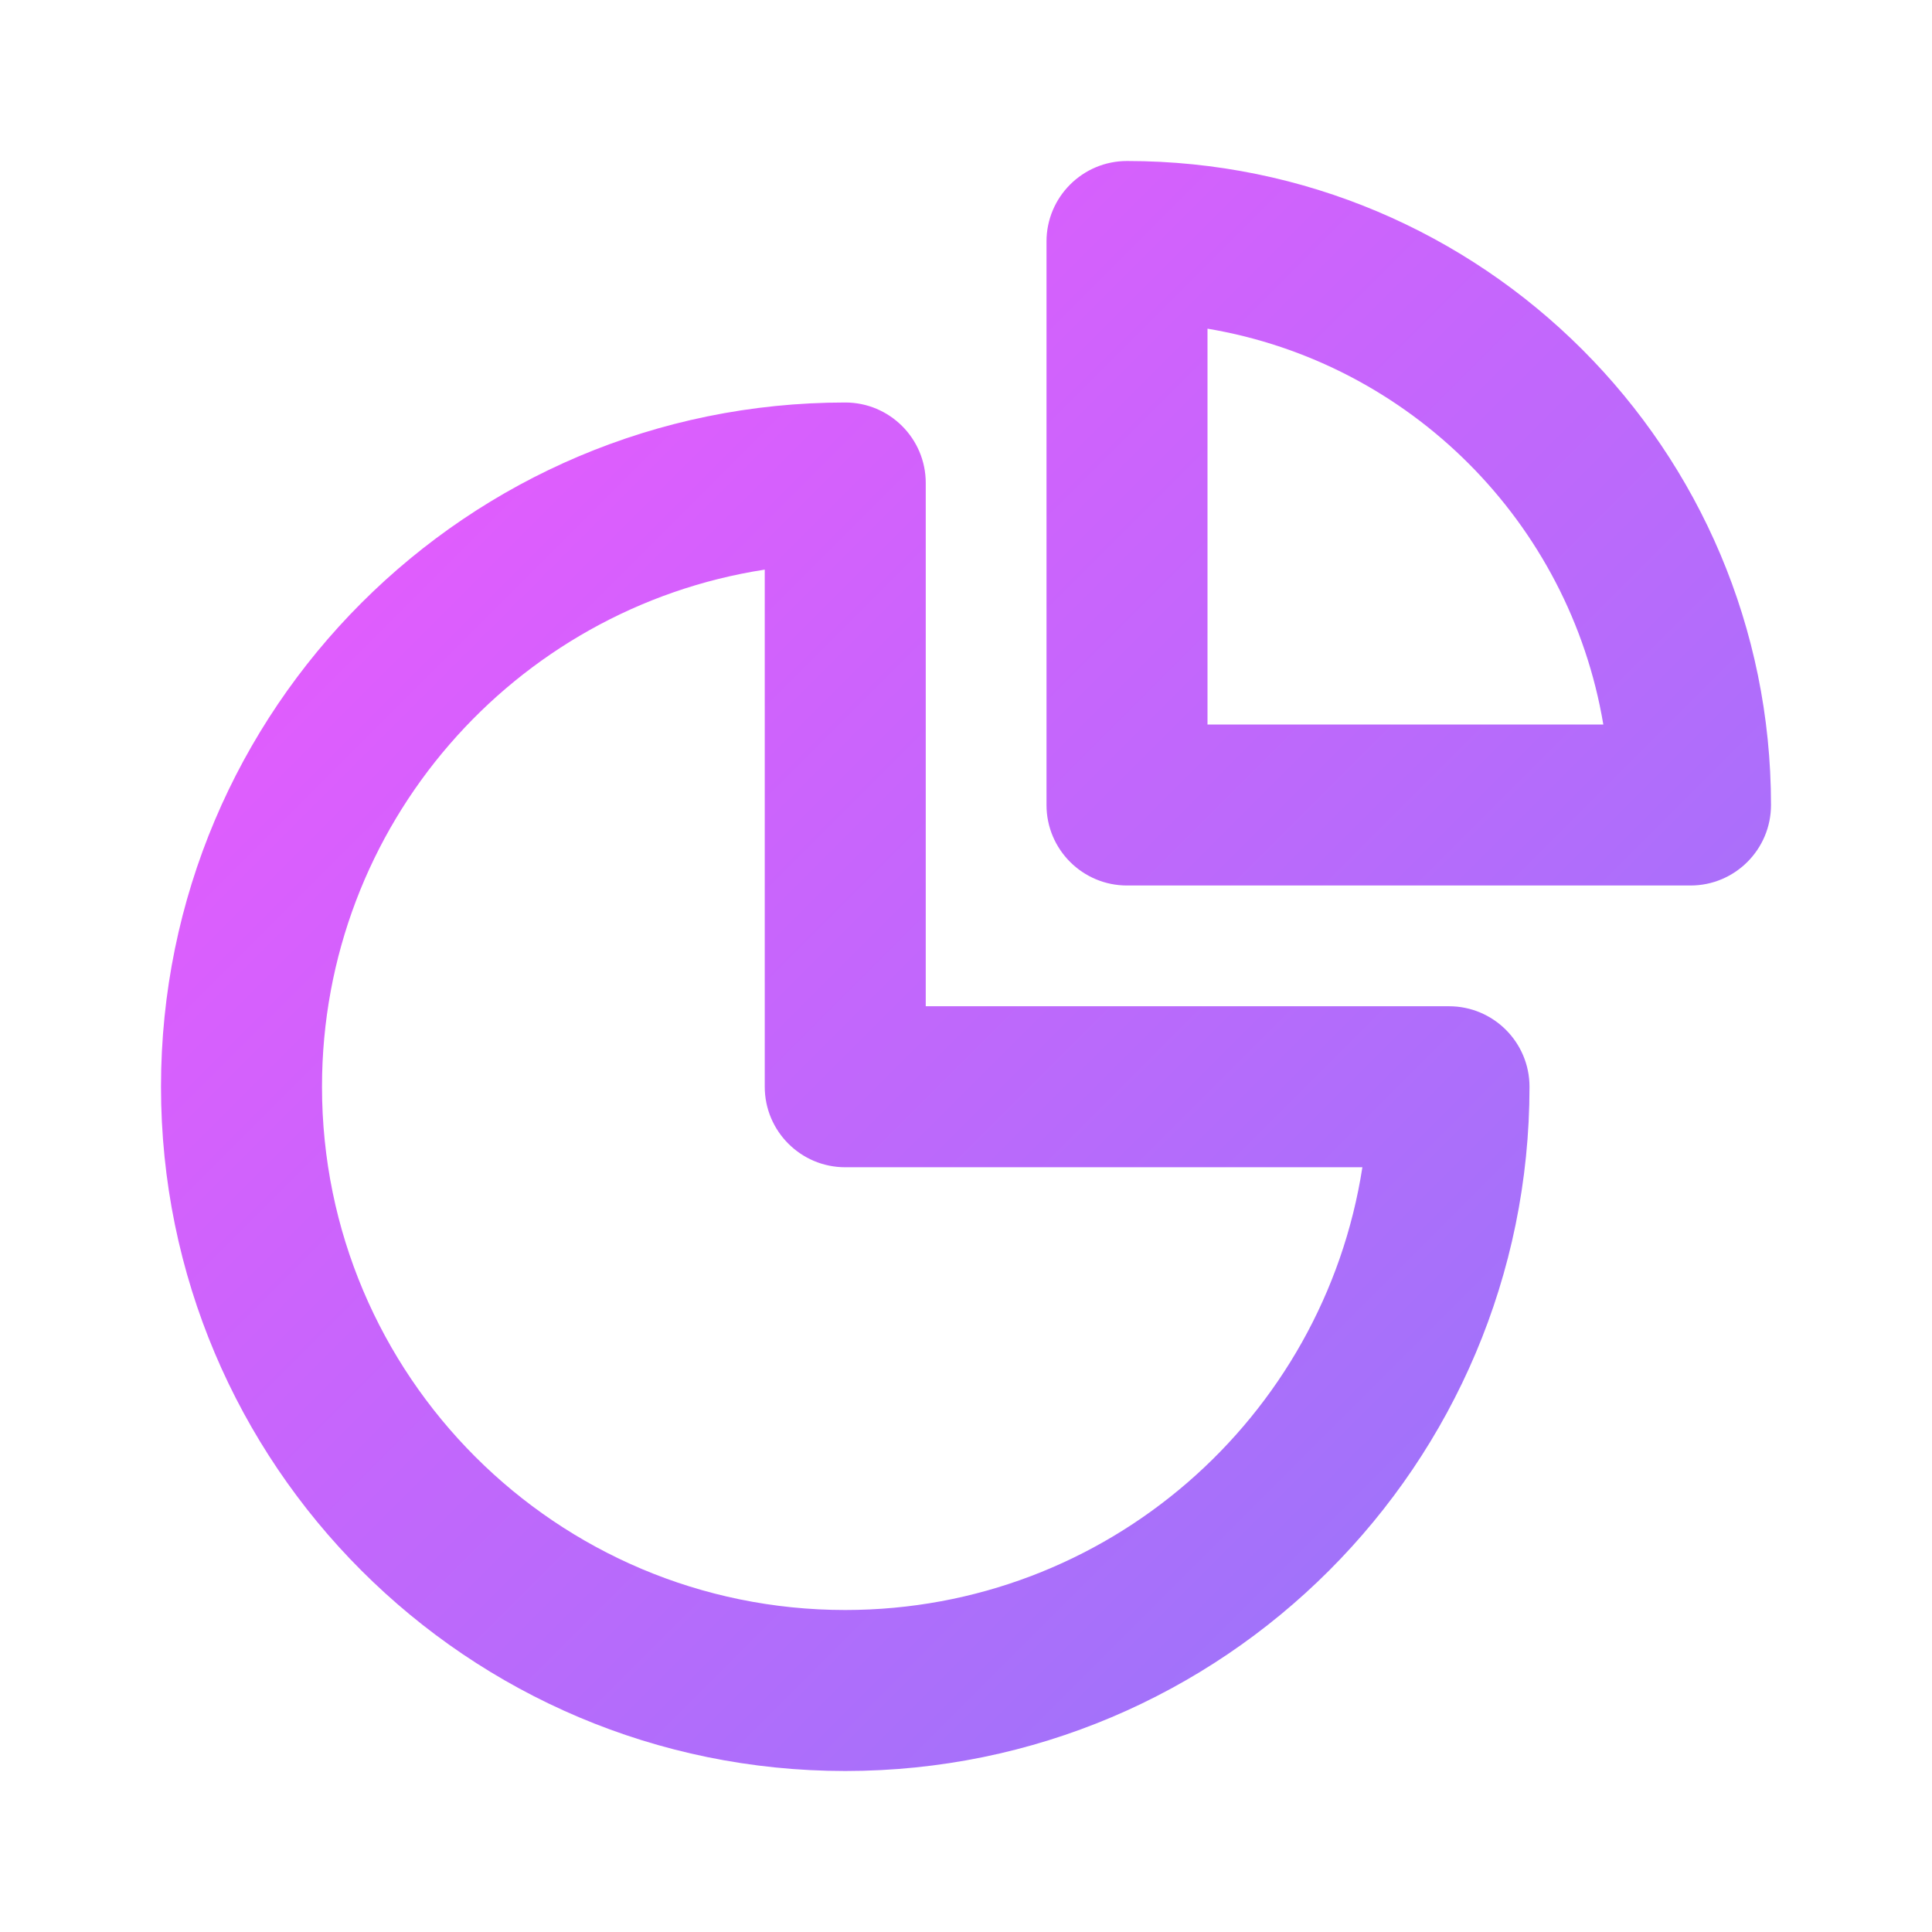 <svg width="24" height="24" viewBox="0 0 24 24" fill="none" xmlns="http://www.w3.org/2000/svg">
<path fill-rule="evenodd" clip-rule="evenodd" d="M13 3C13 2.448 13.448 2 14 2C18.418 2 22 5.582 22 10C22 10.552 21.552 11 21 11H14C13.448 11 13 10.552 13 10V3ZM15 4.083V9H19.917C19.495 6.487 17.512 4.504 15 4.083ZM9.5 7.076C6.385 7.557 4 10.25 4 13.5C4 17.09 6.91 20 10.5 20C13.75 20 16.442 17.615 16.924 14.5H10.5C9.948 14.5 9.5 14.052 9.5 13.5V7.076ZM2 13.5C2 8.806 5.806 5 10.5 5C11.052 5 11.5 5.448 11.5 6V12.5H18C18.552 12.5 19 12.948 19 13.5C19 18.194 15.194 22 10.5 22C5.806 22 2 18.194 2 13.5Z" fill="url(#paint0_linear_146_1572)"/>
<defs>
<linearGradient id="paint0_linear_146_1572" x1="-8" y1="12" x2="12" y2="32" gradientUnits="userSpaceOnUse">
<stop stop-color="#F456FE"/>
<stop offset="1" stop-color="#8D79F9"/>
</linearGradient>
</defs>
</svg>
